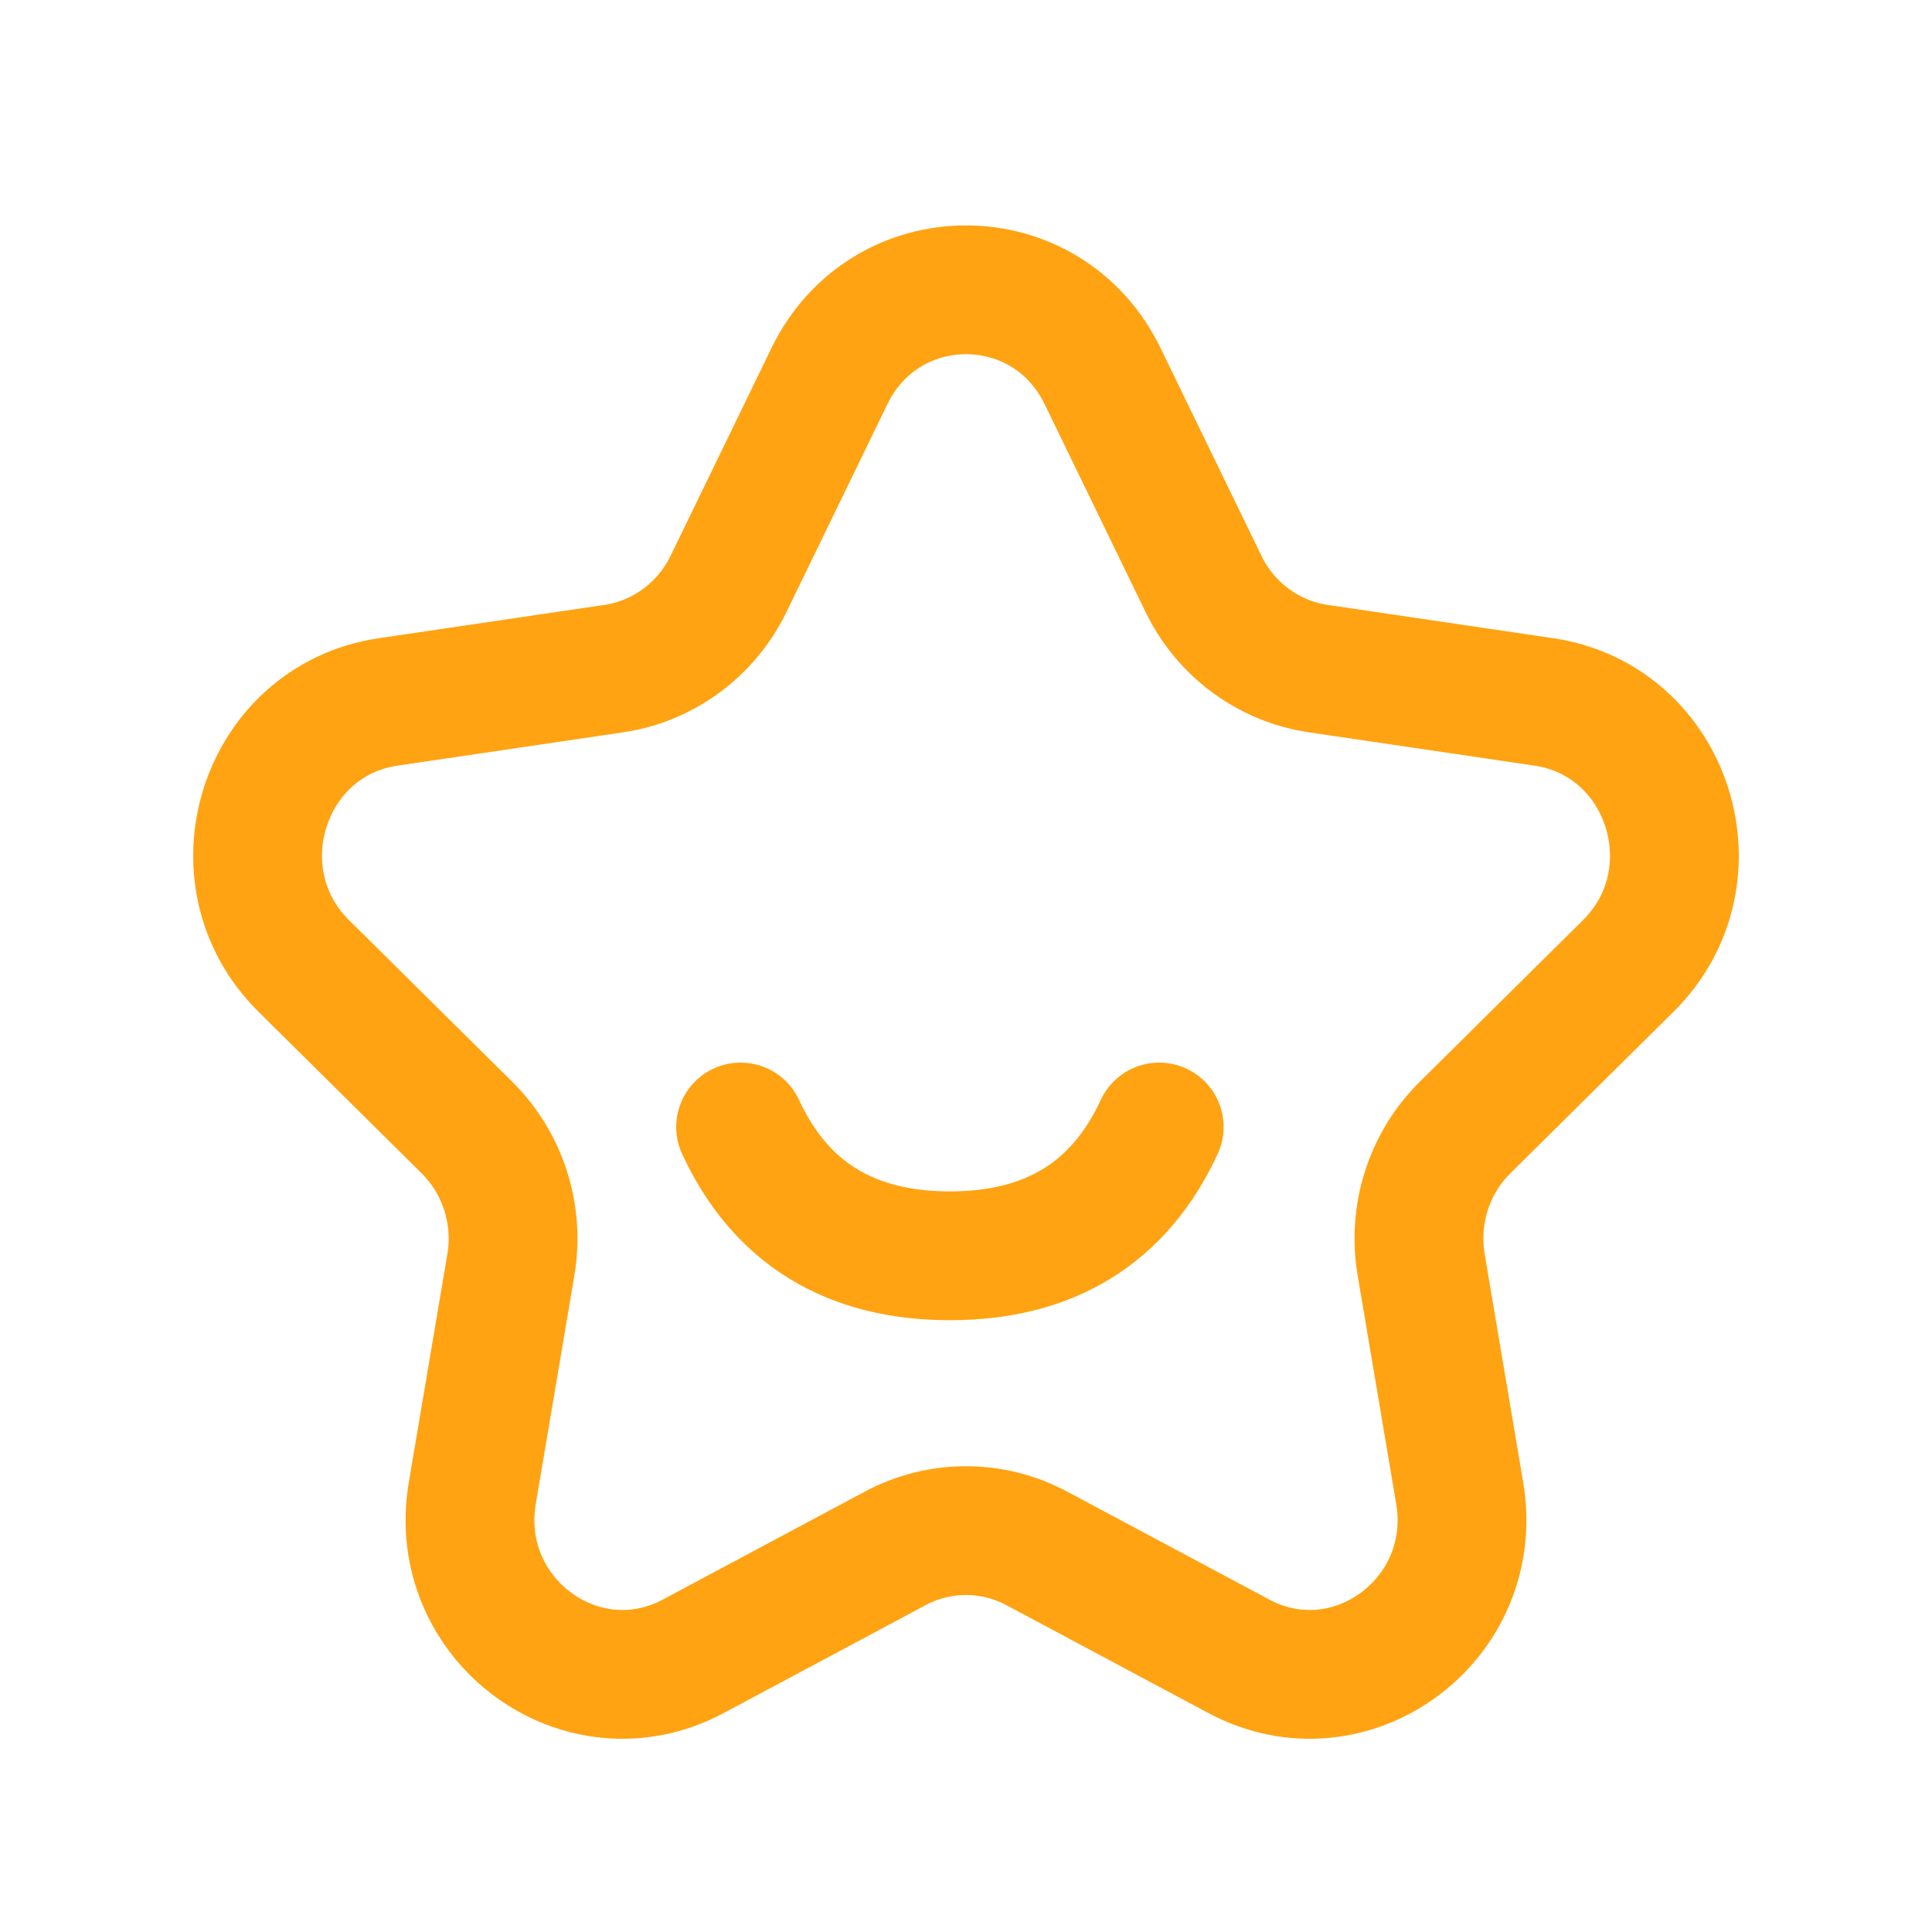 <?xml version="1.0" encoding="UTF-8"?>
<svg width="60px" height="60px" viewBox="0 0 60 60" version="1.1" xmlns="http://www.w3.org/2000/svg" xmlns:xlink="http://www.w3.org/1999/xlink">
    <!-- Generator: Sketch 47.1 (45422) - http://www.bohemiancoding.com/sketch -->
    <title>icon/home_star selected</title>
    <desc>Created with Sketch.</desc>
    <defs></defs>
    <g id="保之星_产品首页" stroke="none" stroke-width="1" fill="none" fill-rule="evenodd">
        <g id="icon/home_star-selected" stroke-width="4" stroke="#FFA312">
            <g id="icon/home_star">
                <g id="star" transform="translate(8, 9)">
                    <path d="M39.946,12.799 L32.938,11.764 C31.397,11.536 30.063,10.553 29.376,9.134 L26.241,2.68 C24.507,-0.893 19.494,-0.893 17.759,2.68 L14.625,9.134 C13.935,10.553 12.603,11.536 11.063,11.764 L4.053,12.799 C0.174,13.372 -1.373,18.216 1.433,20.998 L6.505,26.021 C7.619,27.126 8.128,28.717 7.866,30.276 L6.667,37.371 C6.006,41.296 10.062,44.291 13.531,42.437 L19.799,39.088 C21.177,38.35 22.824,38.35 24.201,39.088 L30.47,42.437 C33.939,44.291 37.995,41.296 37.332,37.371 L36.135,30.276 C35.871,28.717 36.38,27.126 37.495,26.021 L42.567,20.998 C45.373,18.216 43.825,13.372 39.946,12.799" id="Fill-1"></path>
                    <path d="M15,26 C16.235,28.667 18.401,30 21.5,30 C24.599,30 26.765,28.667 28,26" id="Path-6" stroke-linecap="round" stroke-linejoin="round"></path>
                </g>
            </g>
        </g>
        <g id="切图" transform="translate(-84, -66)"></g>
    </g>
</svg>